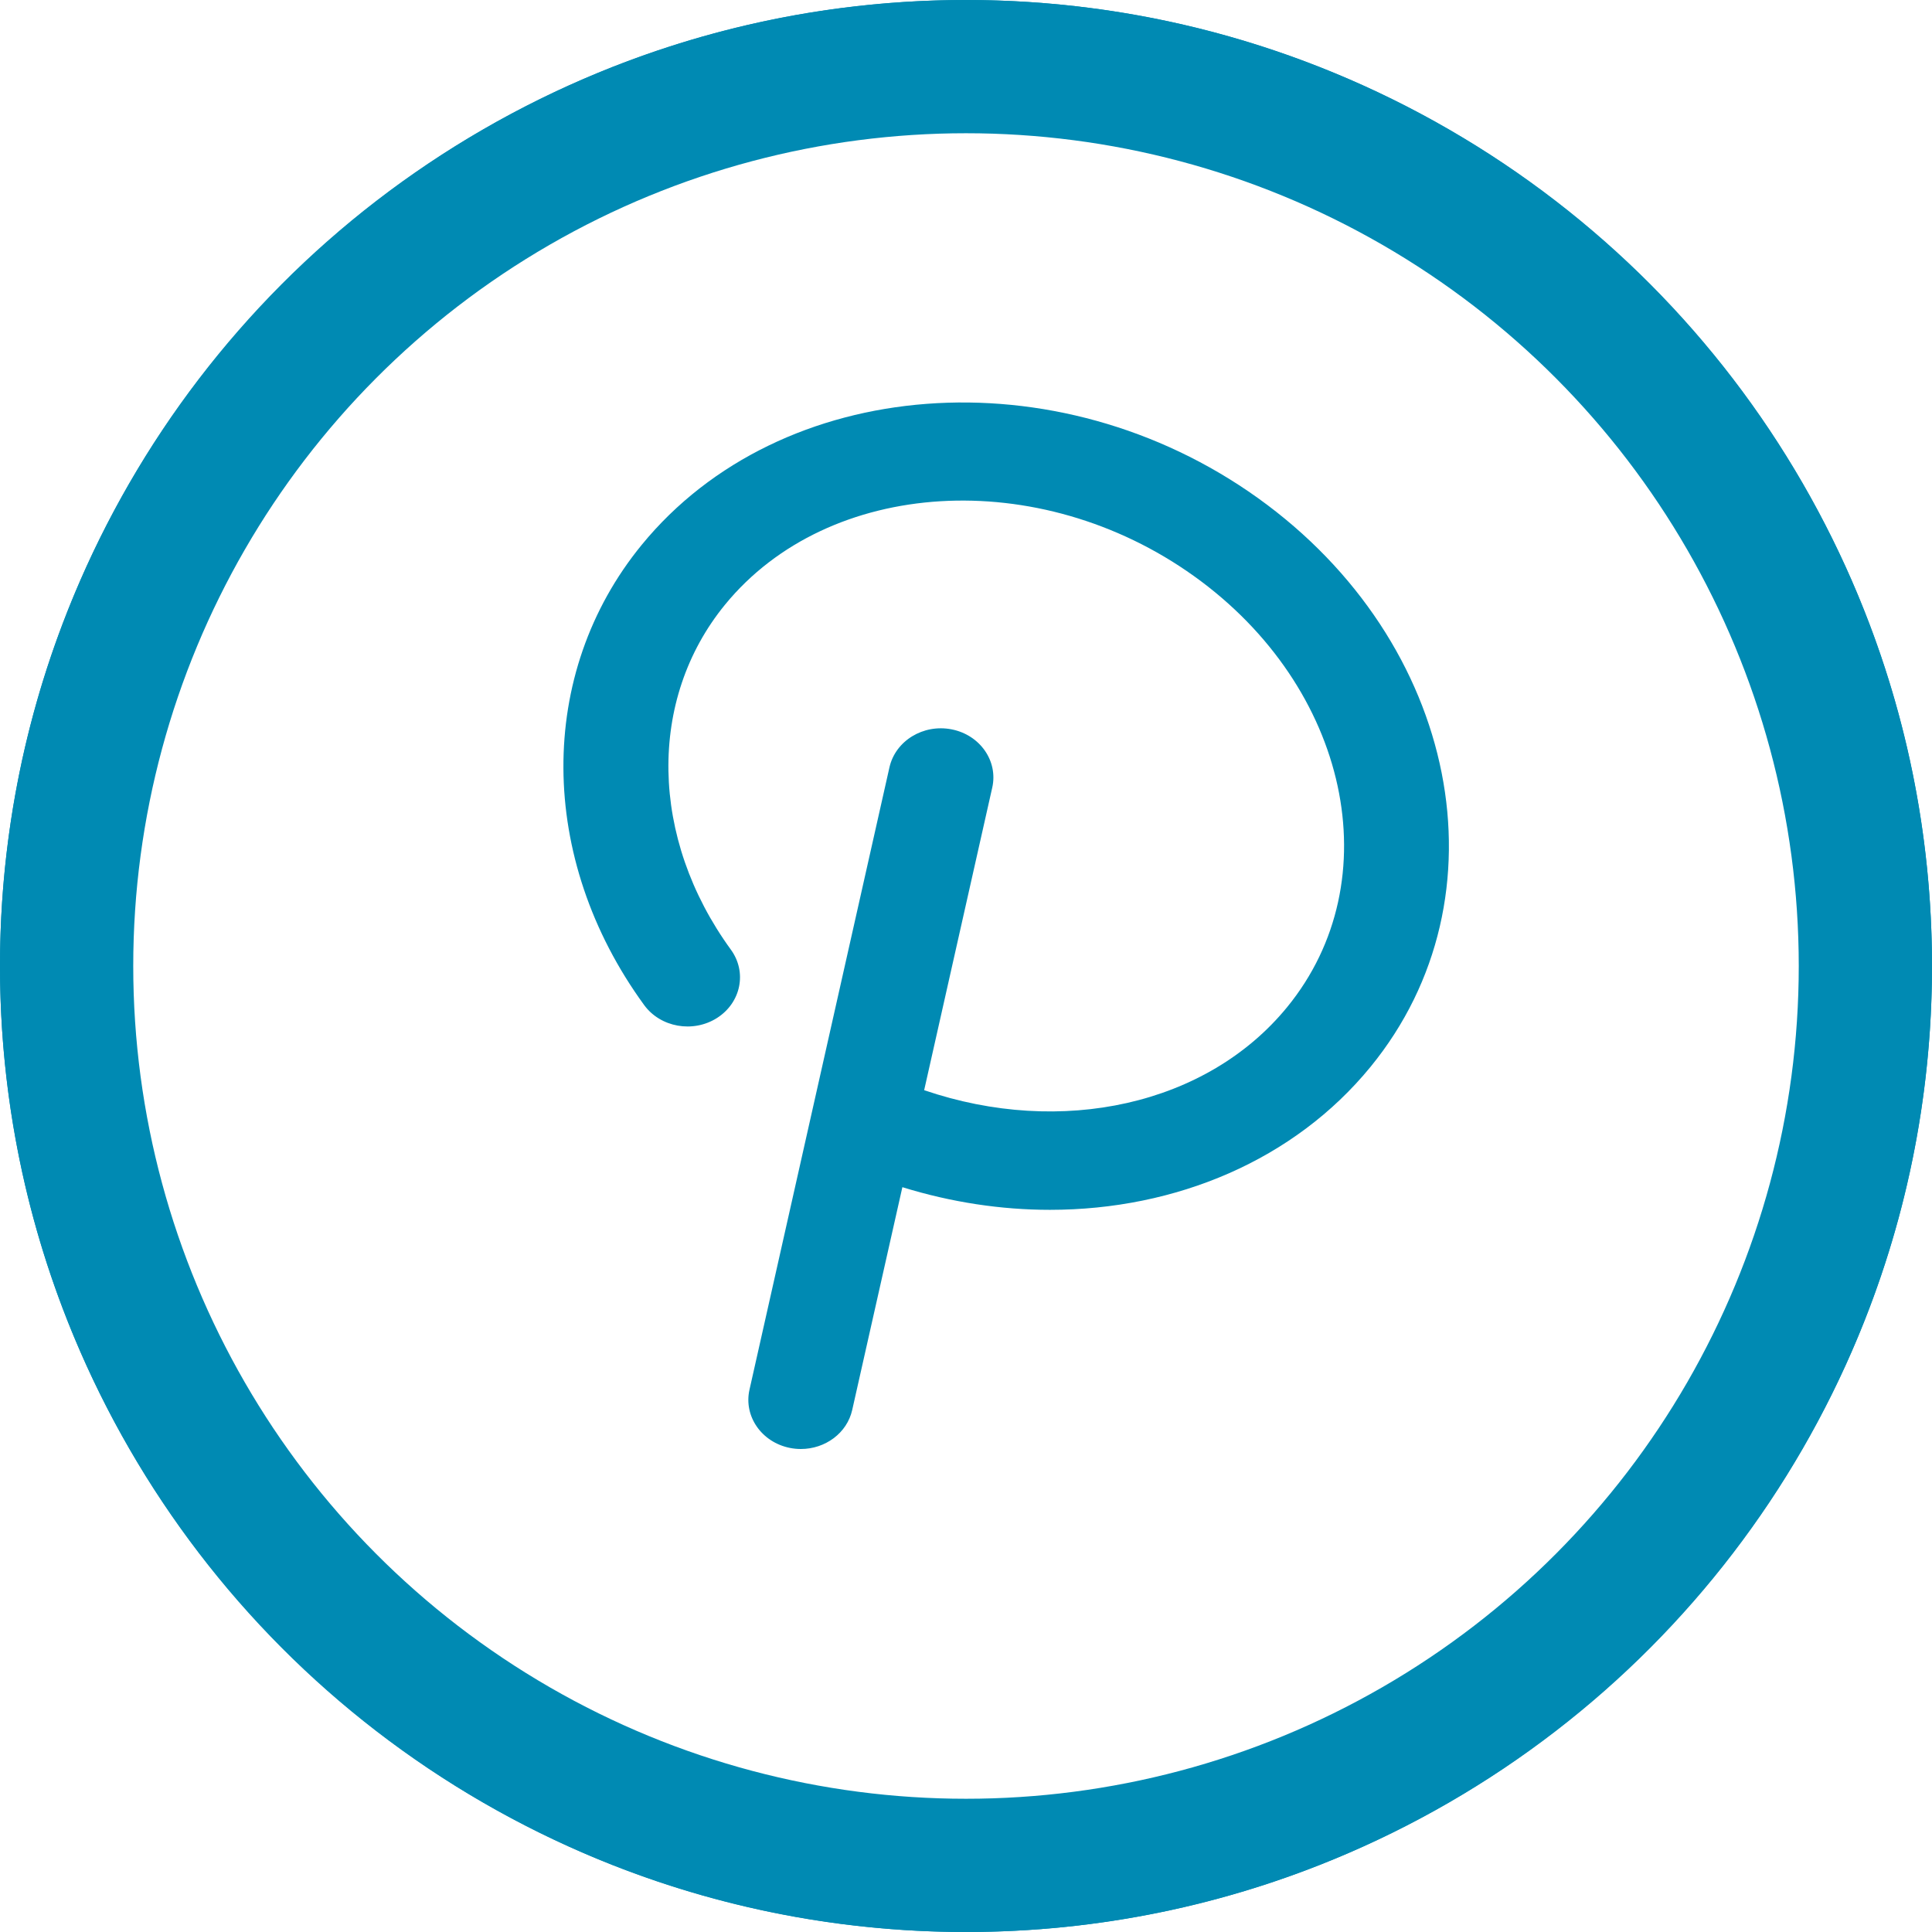 <svg width="29" height="29" viewBox="0 0 29 29" fill="none" xmlns="http://www.w3.org/2000/svg">
<path d="M14.5 0C6.505 0 0 6.505 0 14.5C0 22.495 6.505 29 14.5 29C22.495 29 29 22.495 29 14.5C29 6.505 22.495 0 14.5 0ZM14.5 27.341C7.419 27.341 1.659 21.581 1.659 14.5C1.659 7.419 7.419 1.659 14.5 1.659C21.581 1.659 27.341 7.419 27.341 14.5C27.341 21.581 21.581 27.341 14.5 27.341Z" fill="#008AB3"/>
<path d="M18.882 7.476C15.865 5.316 11.716 5.631 9.632 8.179C8.052 10.11 8.067 12.886 9.668 15.085C9.913 15.422 10.403 15.509 10.763 15.28C11.123 15.05 11.216 14.592 10.971 14.255C9.753 12.582 9.718 10.5 10.884 9.075C12.44 7.174 15.597 6.982 17.923 8.648C20.249 10.314 20.876 13.216 19.32 15.118C18.119 16.587 15.933 17.068 13.872 16.364L14.894 11.822C14.984 11.424 14.711 11.032 14.285 10.948C13.858 10.864 13.441 11.12 13.351 11.518L11.25 20.86C11.16 21.259 11.433 21.65 11.858 21.734C11.913 21.745 11.968 21.75 12.022 21.75C12.386 21.75 12.714 21.512 12.792 21.164L13.545 17.82C14.281 18.048 15.03 18.16 15.76 18.16C17.654 18.16 19.429 17.412 20.572 16.014C22.656 13.467 21.898 9.637 18.882 7.476Z" fill="#008AB3"/>
<circle cx="14.5" cy="14.5" r="13.5" stroke="#008AB3" stroke-width="2"/>
</svg>
